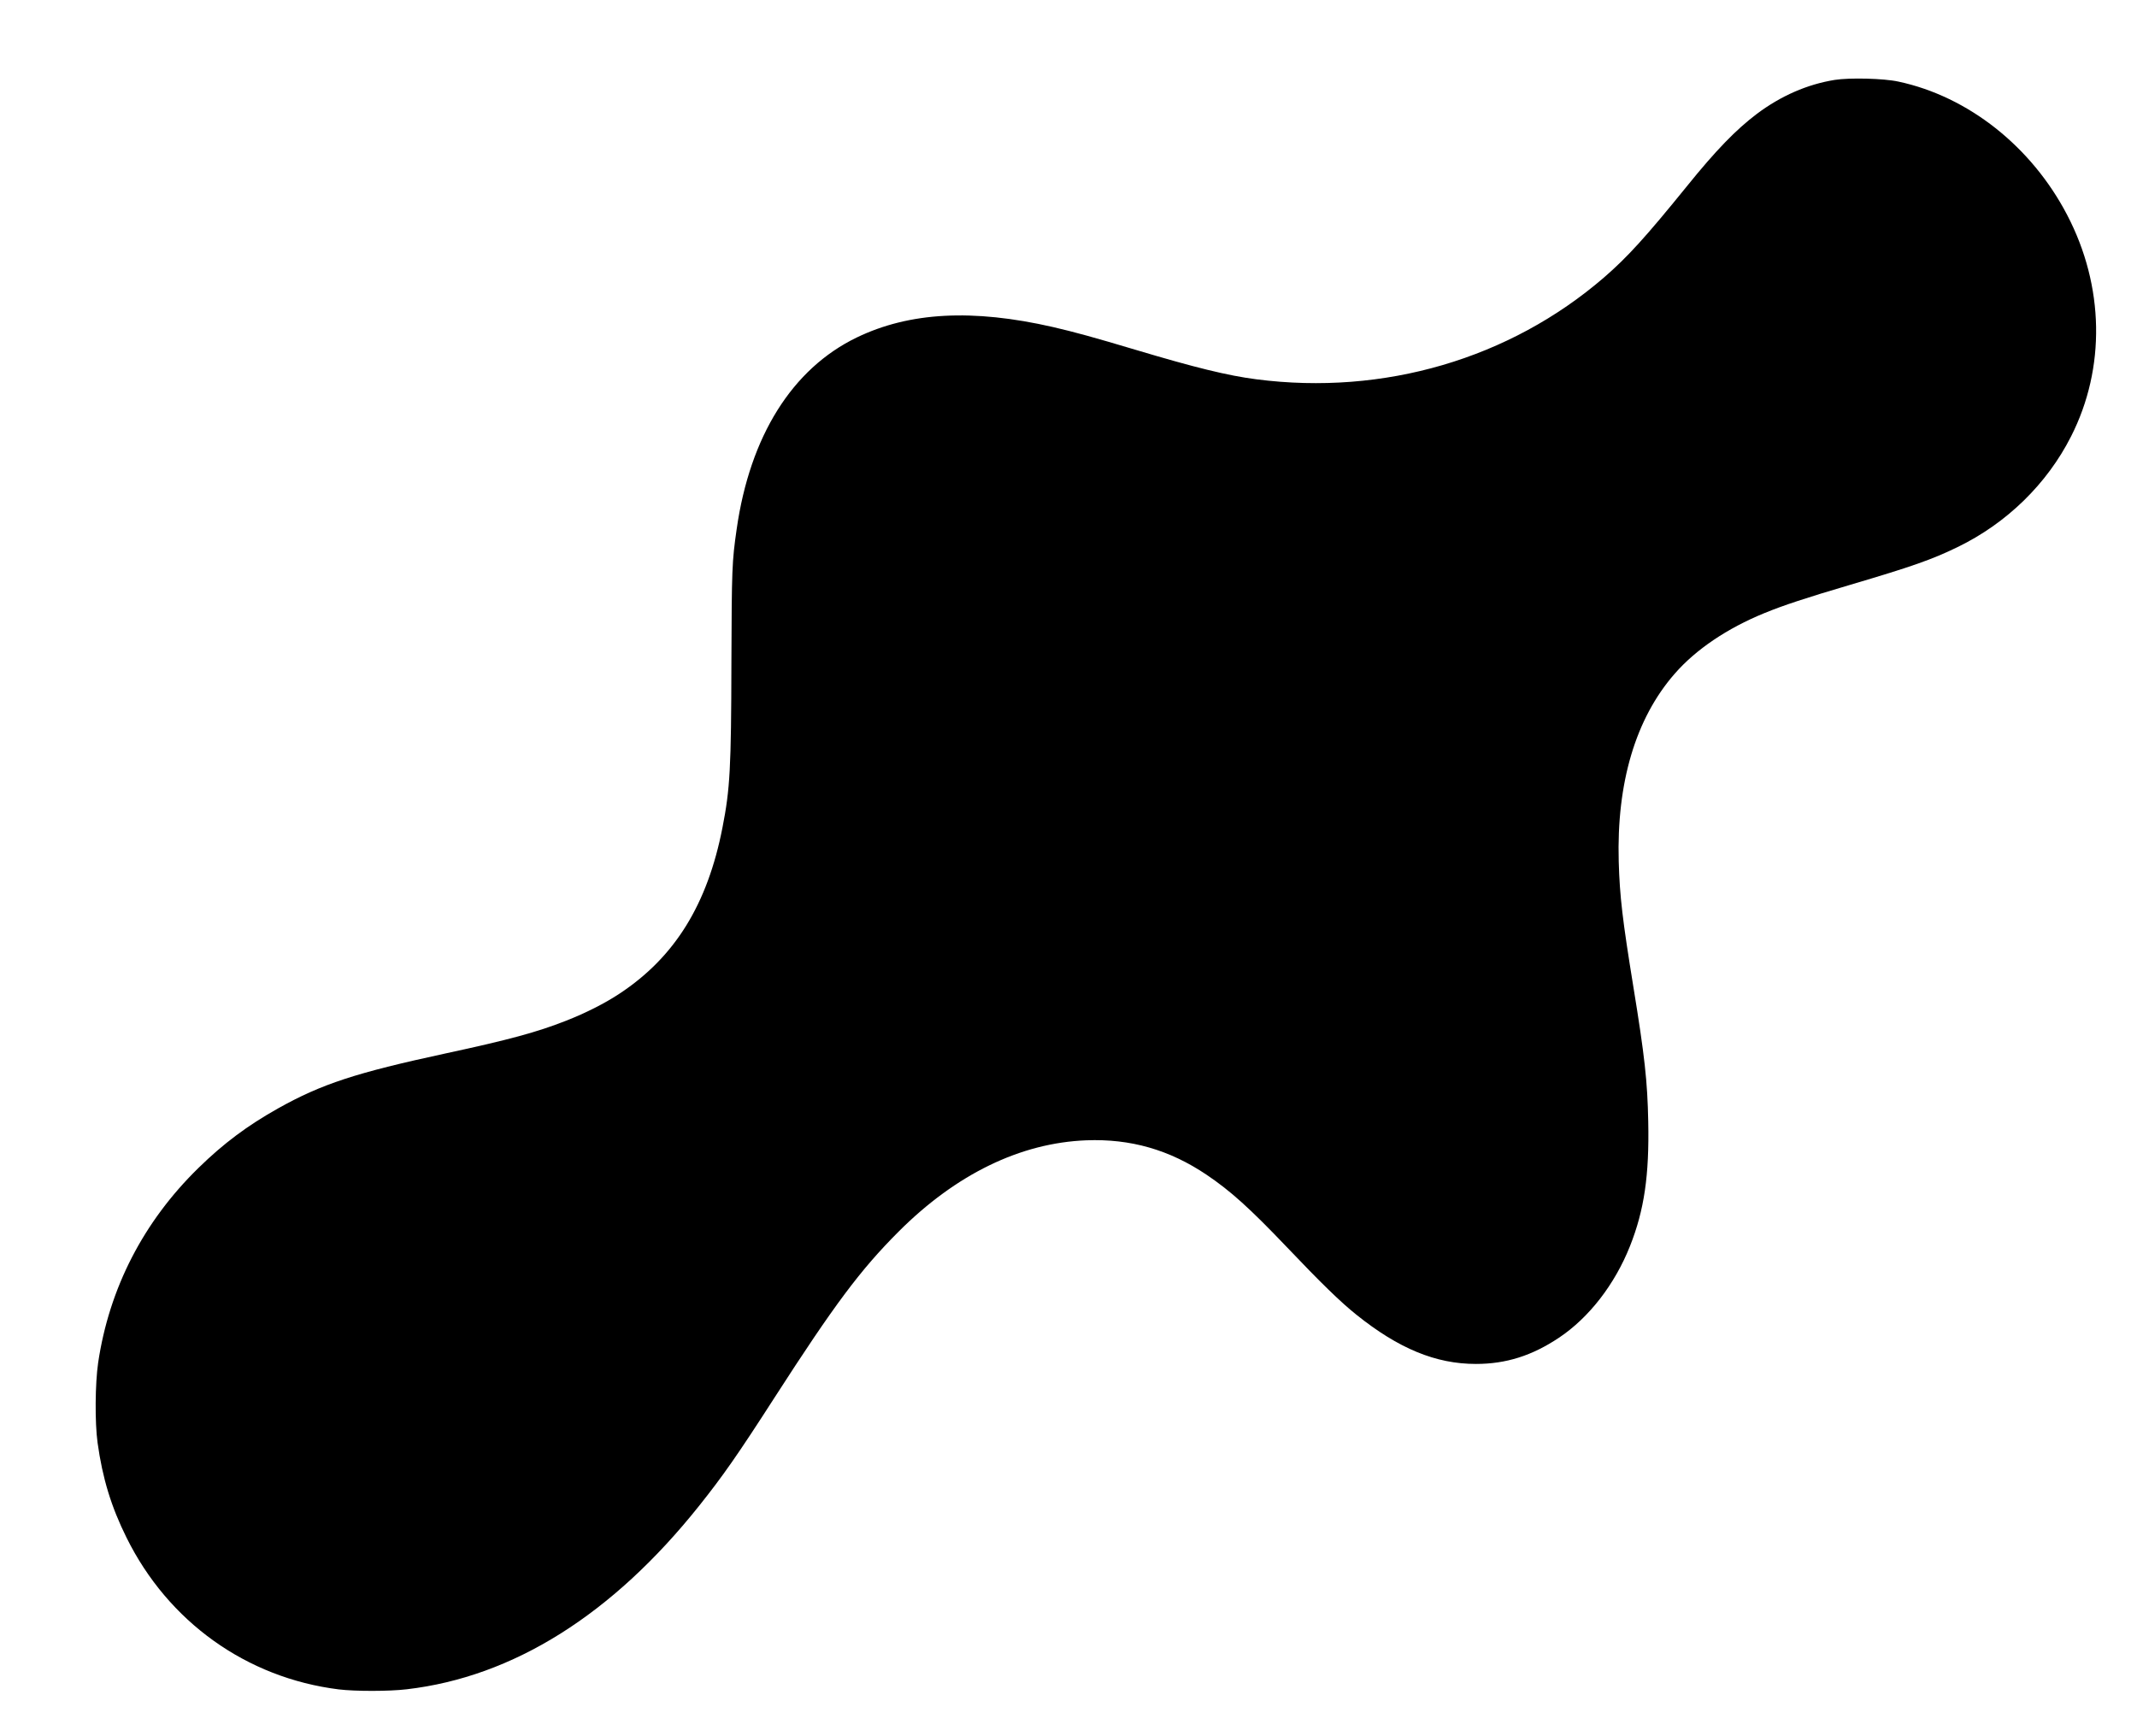 <?xml version="1.0" standalone="no"?>
<!DOCTYPE svg PUBLIC "-//W3C//DTD SVG 20010904//EN"
 "http://www.w3.org/TR/2001/REC-SVG-20010904/DTD/svg10.dtd">
<svg version="1.0" xmlns="http://www.w3.org/2000/svg"
 width="1912pt" height="1553pt" viewBox="0 0 1912 1553"
 preserveAspectRatio="xMidYMid meet">

<g transform="translate(0,1553) scale(0.1,-0.1)"
fill="#000000" stroke="none">
<path d="M16415 14815 c-247 -40 -481 -143 -695 -303 -188 -142 -368 -327
-630 -652 -368 -454 -529 -631 -739 -813 -844 -728 -1970 -1058 -3109 -911
-257 33 -550 105 -1085 265 -375 112 -539 157 -737 203 -718 164 -1283 134
-1755 -94 -577 -279 -955 -882 -1074 -1715 -42 -291 -44 -357 -47 -1190 -2
-948 -12 -1134 -80 -1480 -134 -687 -426 -1159 -920 -1485 -131 -87 -303 -174
-479 -243 -262 -103 -509 -170 -1075 -292 -806 -174 -1110 -273 -1503 -493
-274 -154 -487 -313 -710 -531 -494 -482 -800 -1078 -899 -1745 -27 -187 -30
-533 -5 -715 44 -318 122 -573 259 -849 373 -754 1074 -1255 1898 -1358 148
-18 451 -18 610 1 952 111 1839 668 2614 1640 213 267 346 457 676 970 534
829 768 1143 1110 1485 514 514 1089 794 1680 817 395 15 742 -84 1075 -308
214 -144 387 -300 715 -644 311 -327 485 -496 625 -608 379 -304 711 -441
1070 -441 271 0 503 74 744 235 268 179 499 477 635 820 127 320 173 632 163
1114 -7 360 -32 586 -133 1205 -97 597 -122 807 -131 1120 -20 706 151 1282
501 1682 188 216 469 406 802 542 168 69 374 137 764 252 558 165 735 227 965
339 439 213 800 565 1015 990 311 612 298 1345 -35 1982 -319 612 -885 1060
-1510 1193 -132 29 -437 36 -570 15z"/>
</g>
</svg>
